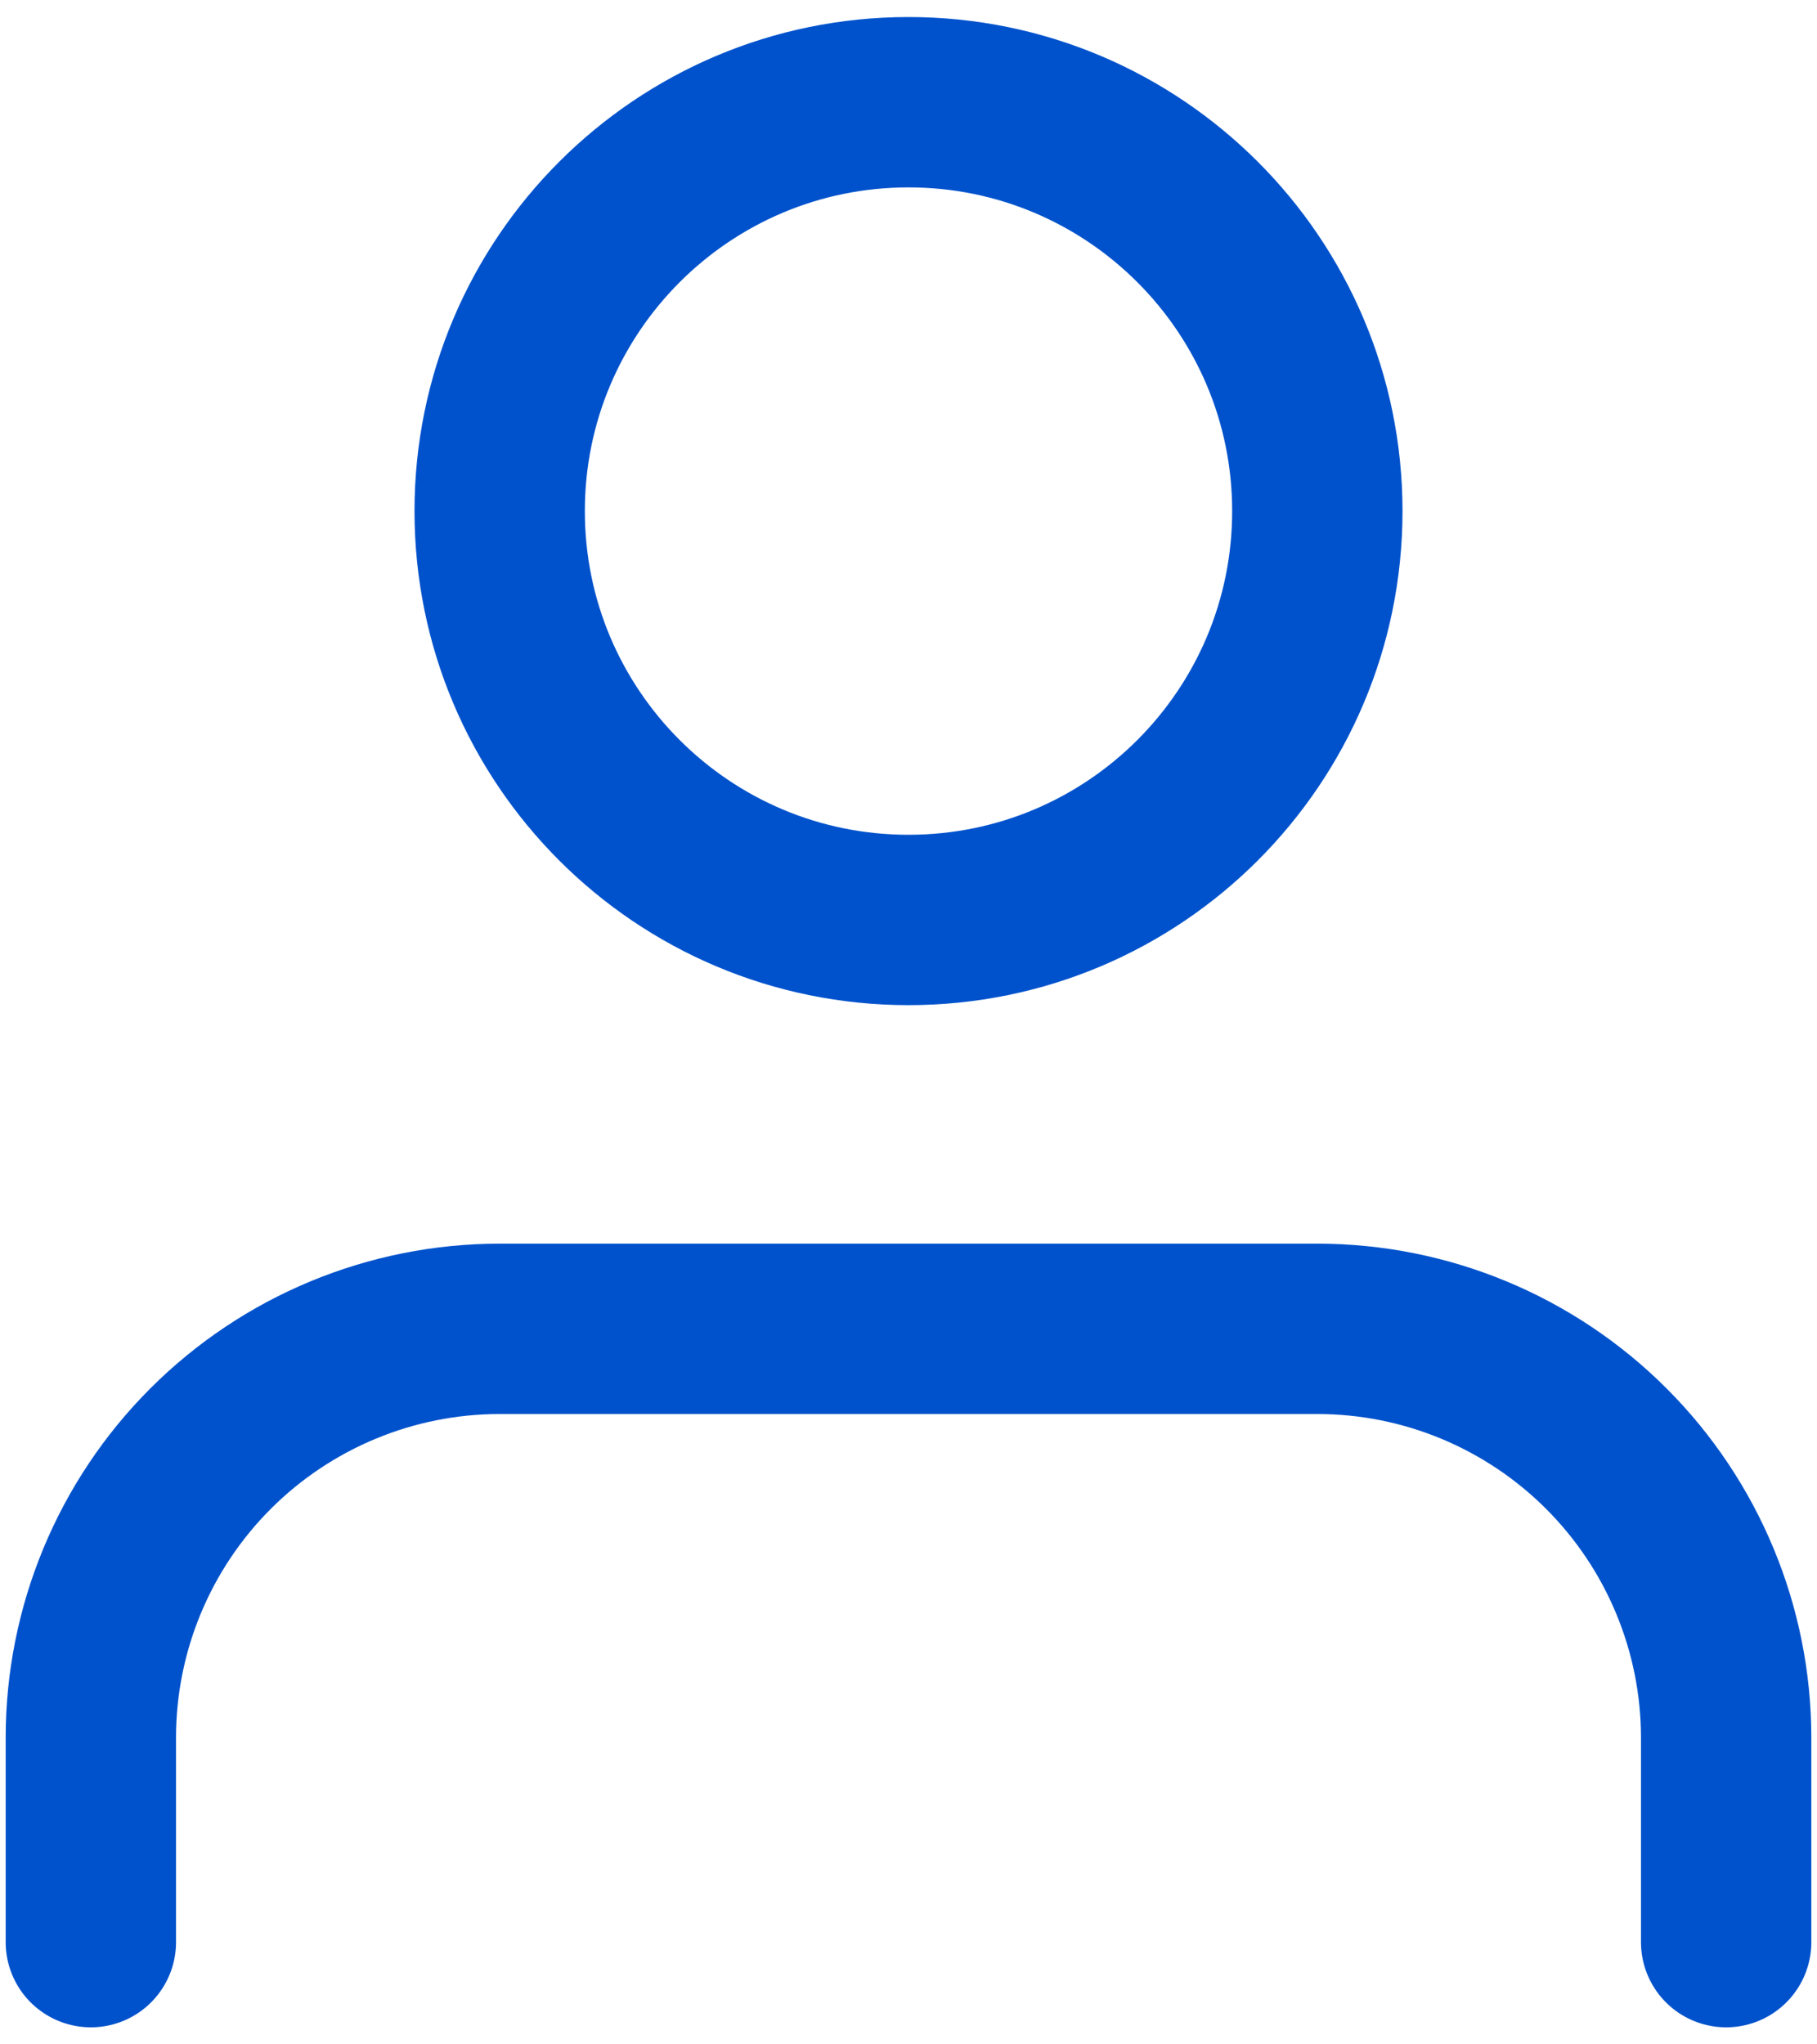  <svg
    width="16"
    height="18"
    viewBox="0 0 16 18"
    fill="none"
    xmlns="http://www.w3.org/2000/svg"
>
    <path
    d="M15.2 17.1V15.3C15.2 14.346 14.82 13.43 14.145 12.755C13.47 12.08 12.555 11.7 11.6 11.7H4.4C3.445 11.7 2.529 12.08 1.854 12.755C1.179 13.43 0.8 14.346 0.8 15.3V17.1M11.6 4.5C11.6 6.489 9.988 8.1 8 8.1C6.012 8.1 4.4 6.489 4.4 4.5C4.4 2.512 6.012 0.9 8 0.9C9.988 0.9 11.6 2.512 11.6 4.5Z"
    stroke="#0052CC"
    stroke-width="1.5"
    stroke-linecap="round"
    stroke-linejoin="round"
    />
</svg>